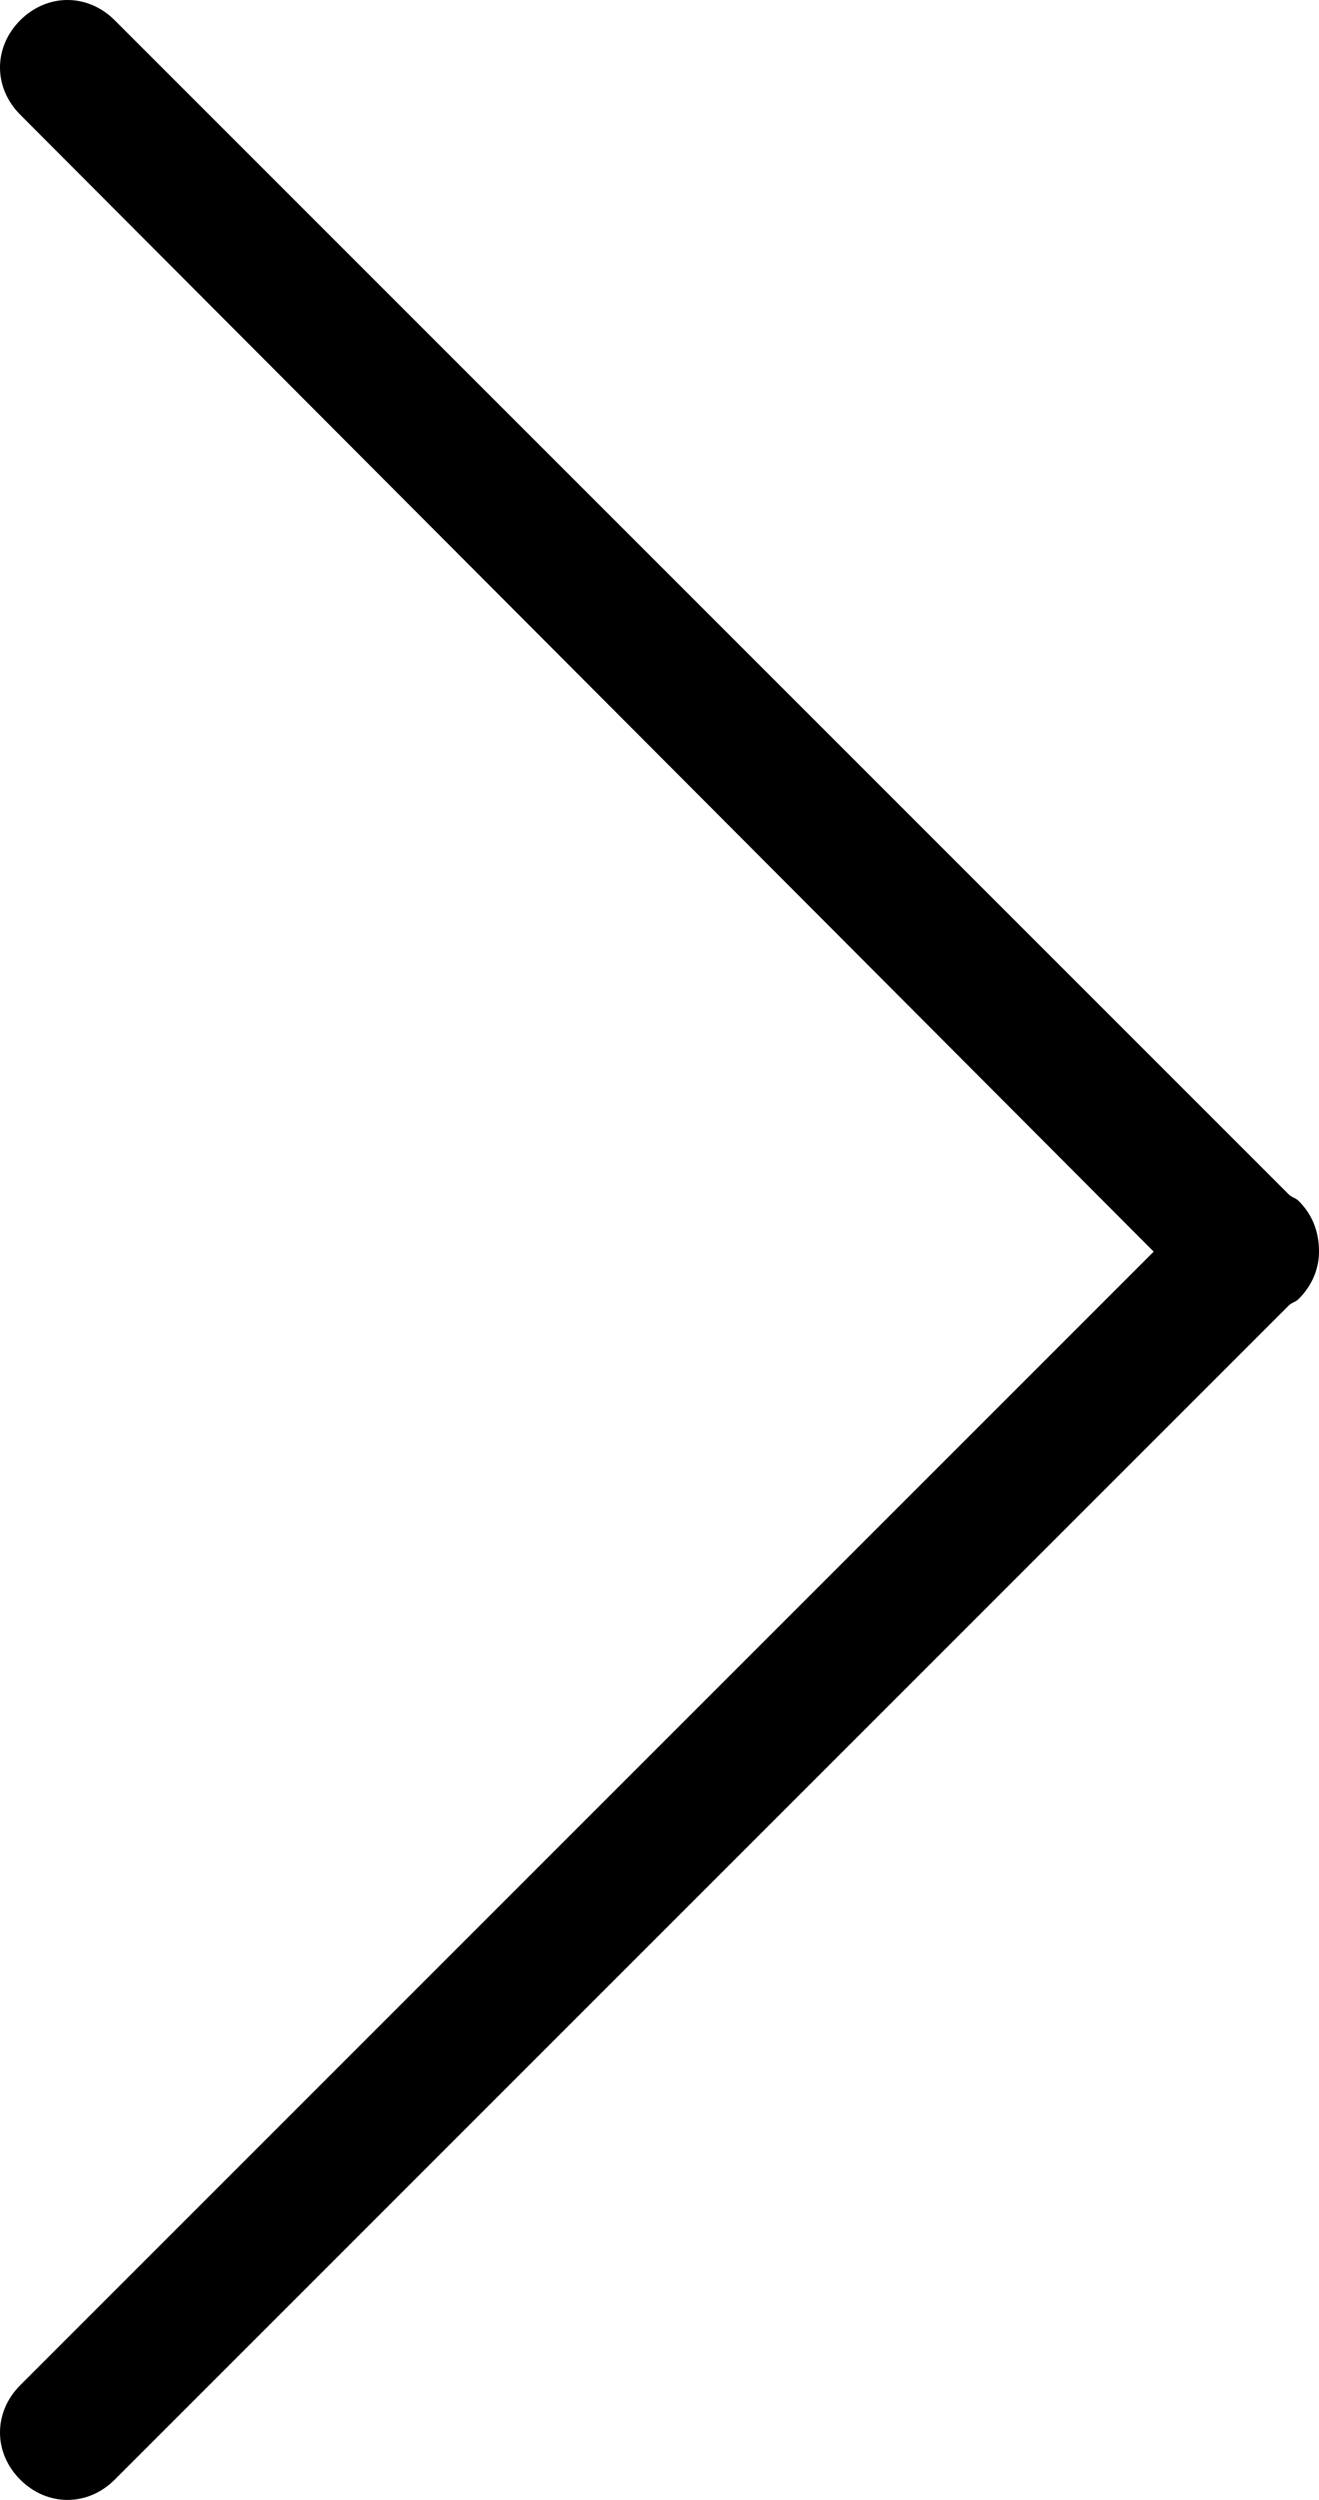 <svg viewBox="0 0 39.1 74.1" enable-background="new 0 0 39.1 74.1" xml:space="preserve"><path fill-rule="evenodd" clip-rule="evenodd" d="M38.5,38.5c-0.1,0.1-0.2,0.1-0.3,0.2L3.4,73.5 c-0.8,0.8-2,0.8-2.8,0c-0.8-0.8-0.8-2,0-2.8l33.6-33.6L0.6,3.4c-0.8-0.8-0.8-2,0-2.8c0.8-0.8,2-0.8,2.8,0l34.8,34.8 c0.1,0.1,0.2,0.1,0.3,0.2c0.4,0.4,0.6,0.9,0.6,1.5C39.1,37.6,38.9,38.1,38.5,38.5z"/></svg>
